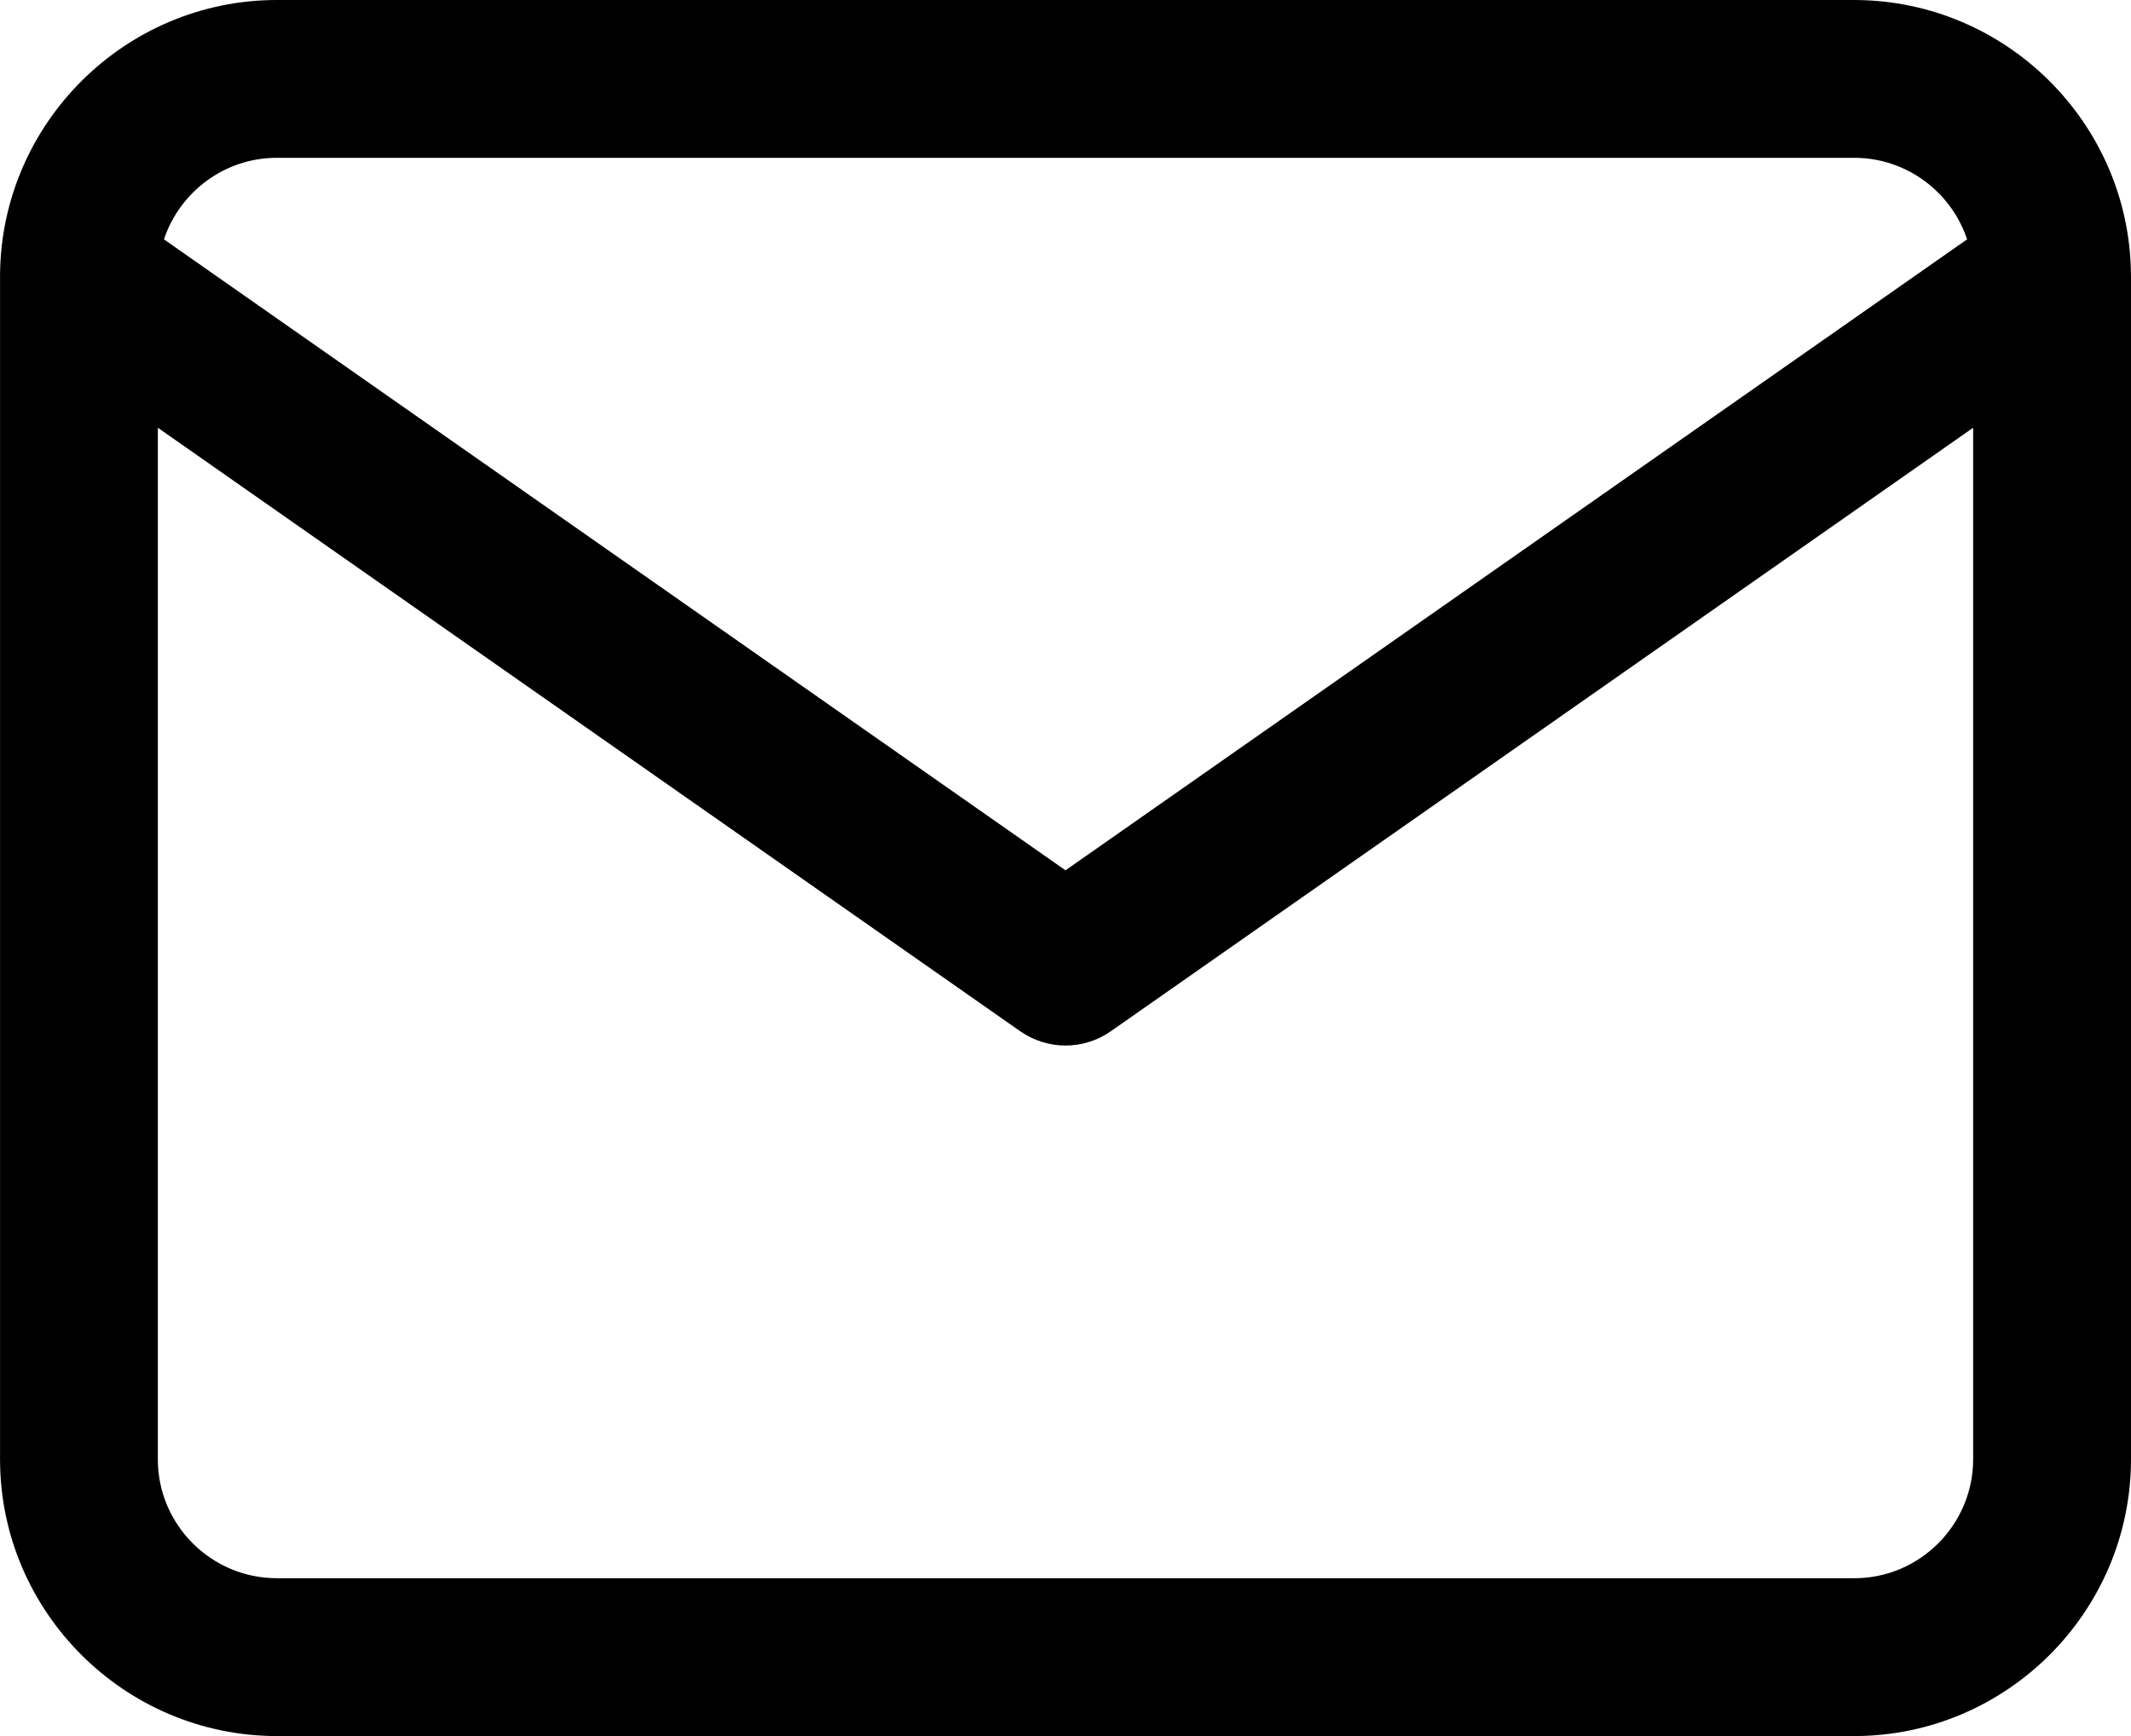  <svg xmlns="http://www.w3.org/2000/svg" viewBox="0 0 499.65 407.12">
      <g>
        <g >
          <g >
            <path d="M499.64,64.53c0-.07,0-.15,0-.22C499.32,28.91,470.38,.11,434.88,0H64.72C29.3,.11,.38,28.86,.01,64.27c0,.1,0,.19,0,.29,0,.07,0,.14,0,.21V342.41c.1,35.58,29.13,64.61,64.77,64.72H434.93c35.58-.11,64.62-29.13,64.72-64.77V64.72c0-.06,0-.12,0-.18ZM64.82,37.01H434.83c12.27,.03,22.72,8.07,26.39,19.12L249.82,204.1,38.44,56.13c3.69-11.06,14.12-19.09,26.39-19.12ZM434.88,370.11H64.82c-15.3-.04-27.77-12.52-27.81-27.76V100.31L239.22,241.85c3.18,2.22,6.89,3.34,10.61,3.34s7.43-1.12,10.61-3.34L462.64,100.31v241.99c-.05,15.29-12.51,27.78-27.76,27.81Z"></path>
          </g>
        </g>
      </g>
    </svg>